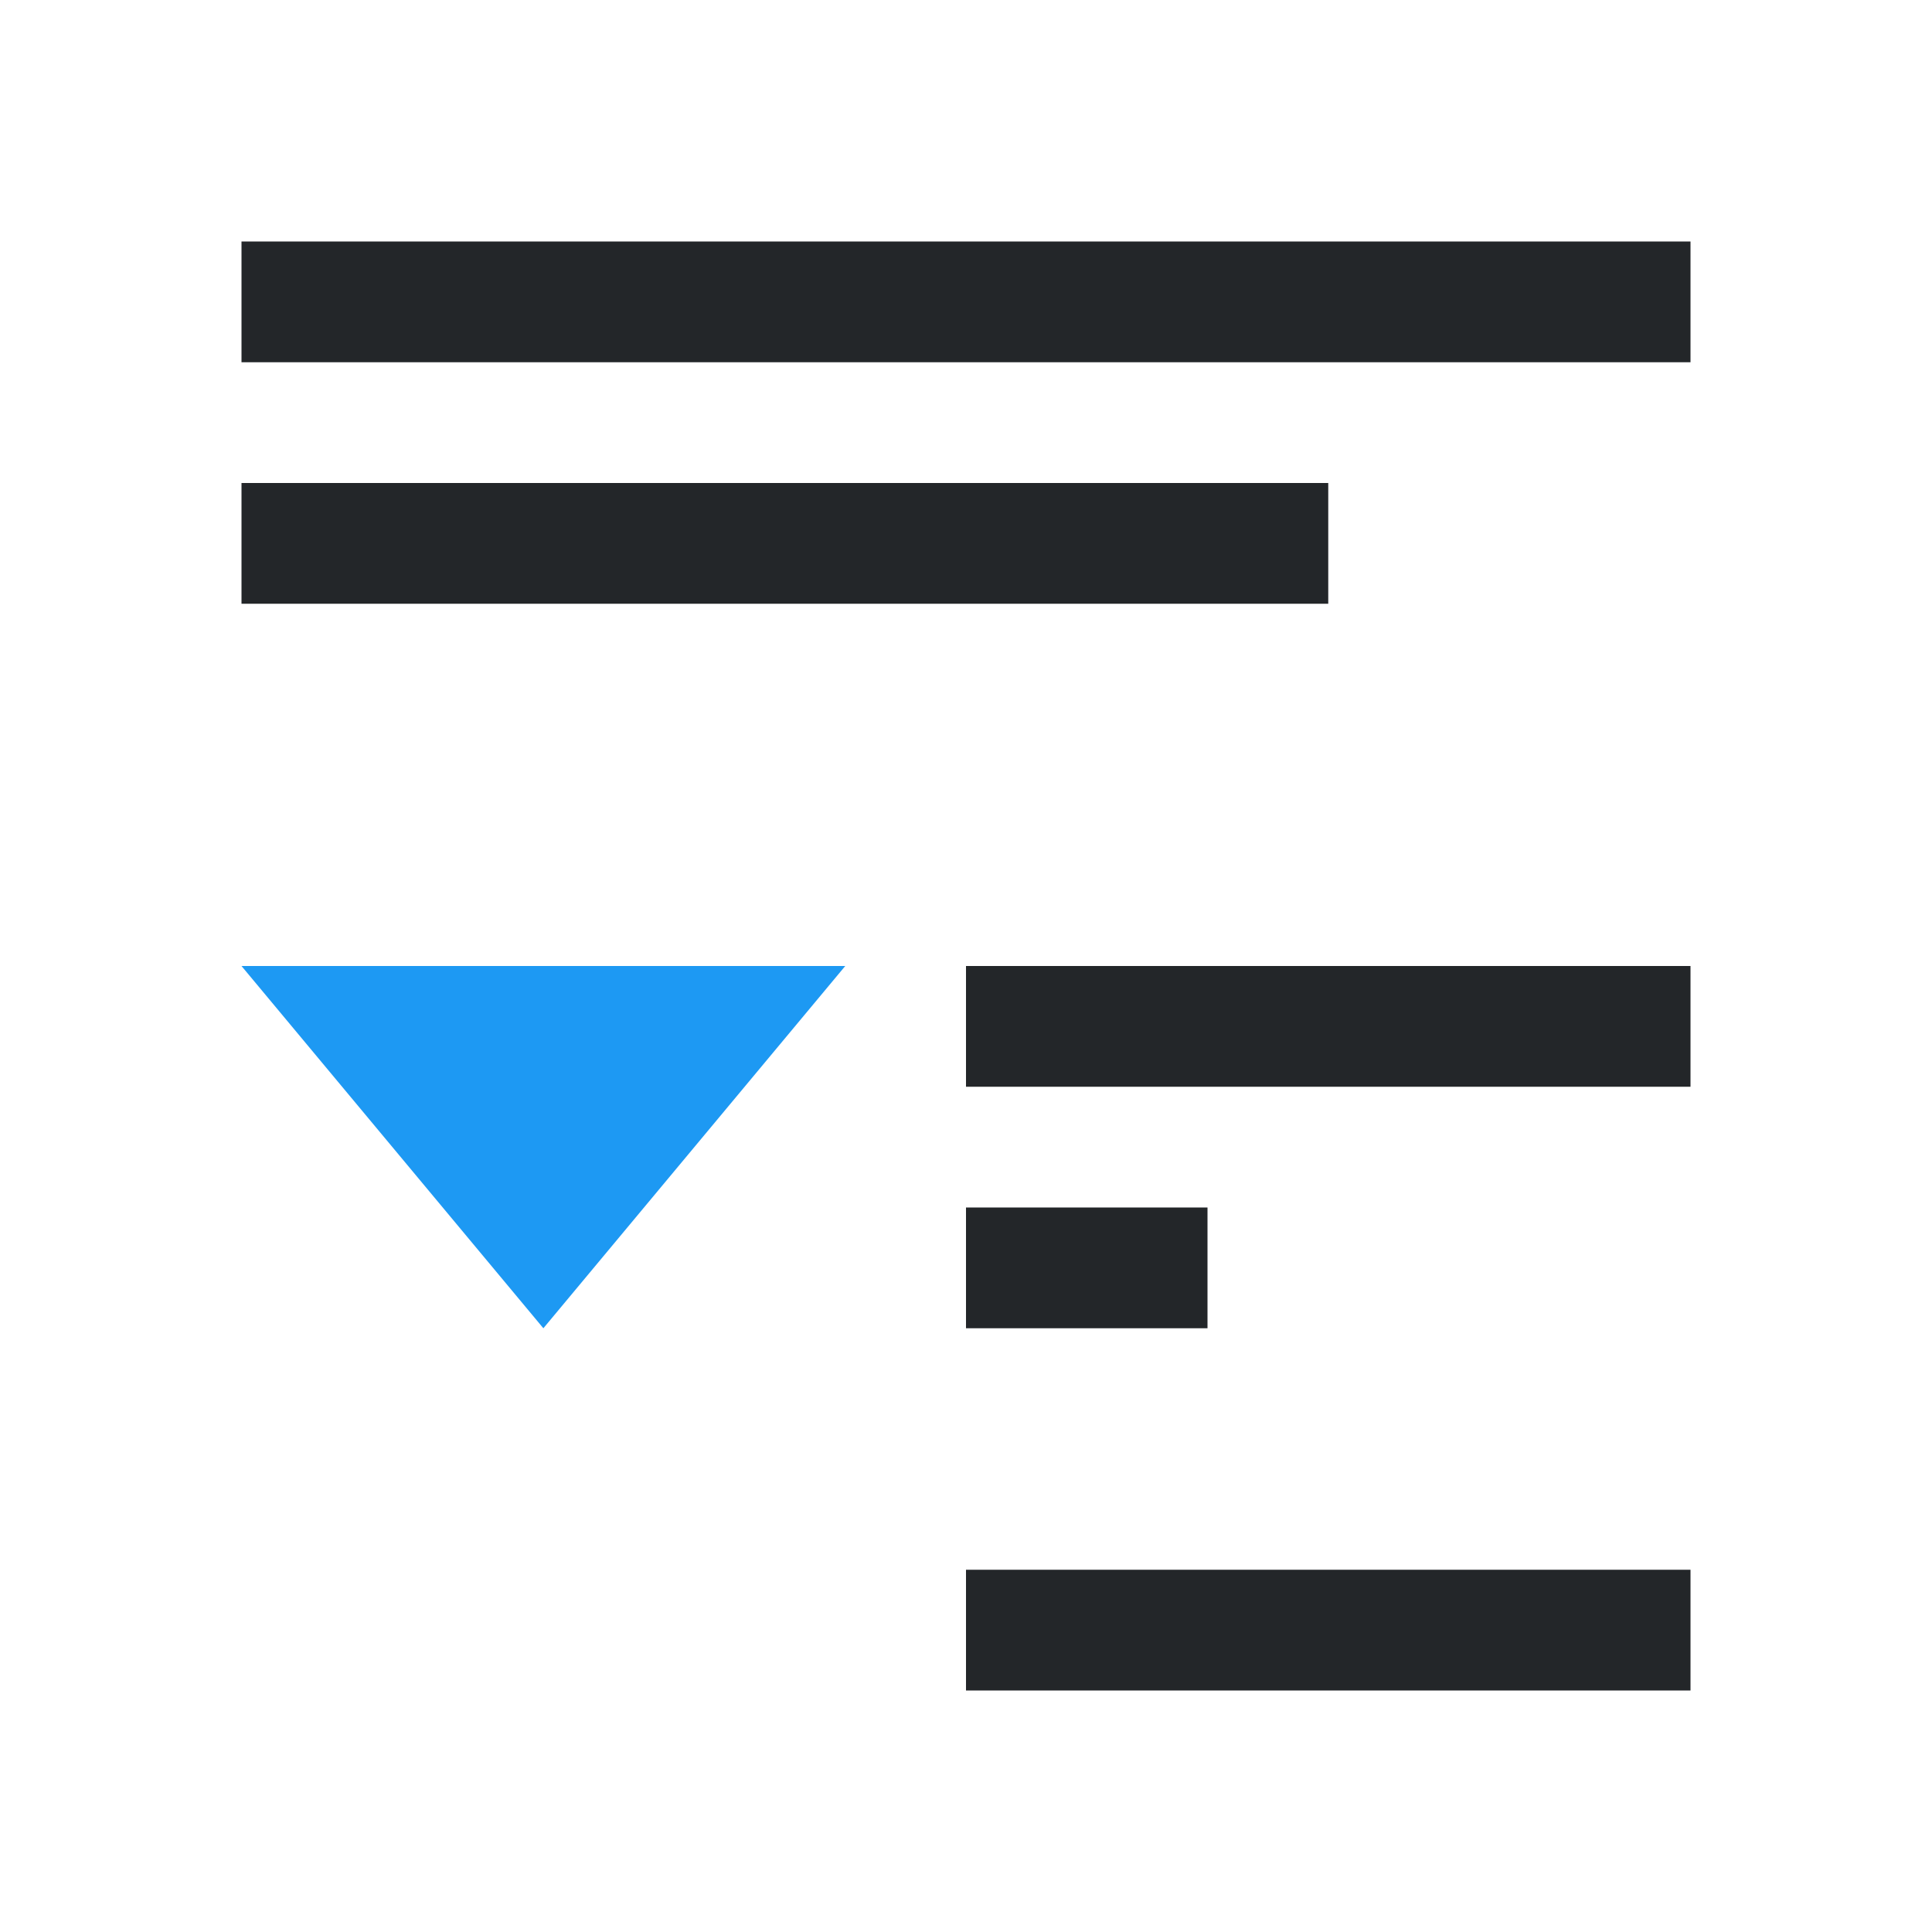 <svg viewBox="0 0 16 16" xmlns="http://www.w3.org/2000/svg"><path d="m2 2v1h12v-1zm0 2v1h9v-1zm6 4v1h6v-1zm0 2v1h1 1v-1h-1zm0 3v1h4 2v-1h-2z" fill="#232629"/><path d="m2 8 2.5 3 2.5-3z" fill="#1d99f3"/></svg>